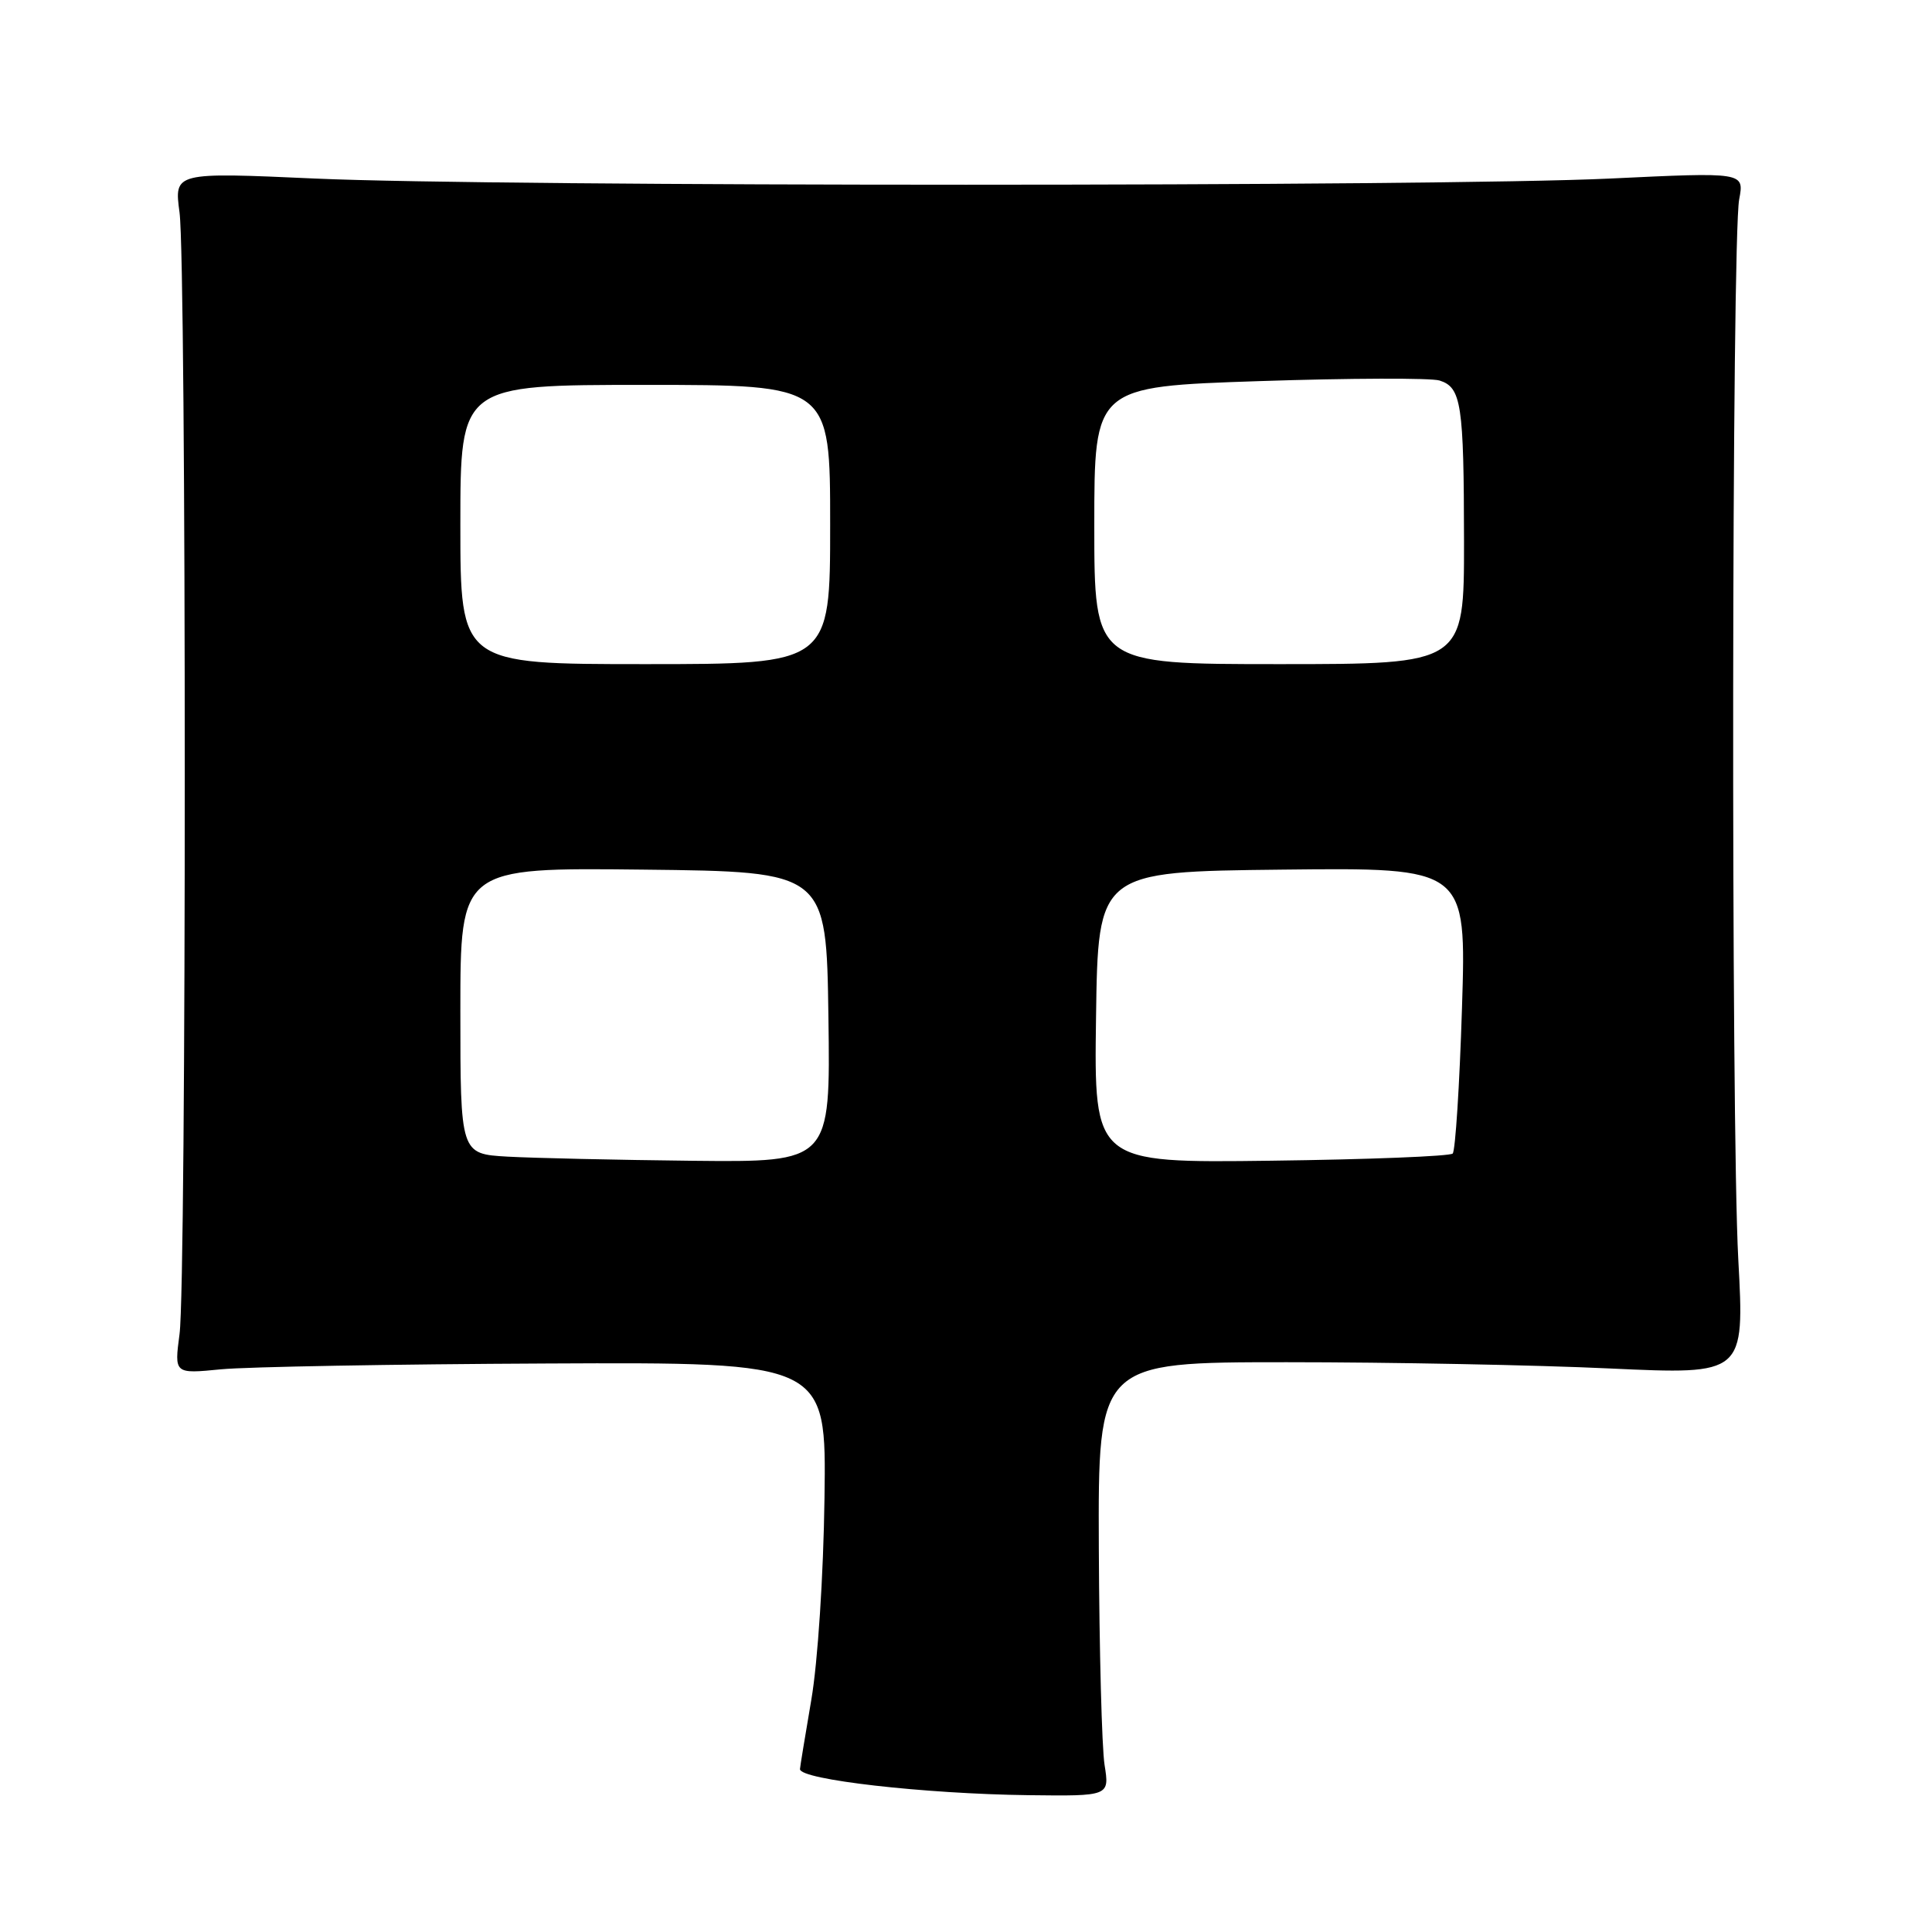 <?xml version="1.0" encoding="UTF-8" standalone="no"?>
<!DOCTYPE svg PUBLIC "-//W3C//DTD SVG 1.1//EN" "http://www.w3.org/Graphics/SVG/1.1/DTD/svg11.dtd" >
<svg xmlns="http://www.w3.org/2000/svg" xmlns:xlink="http://www.w3.org/1999/xlink" version="1.1" viewBox="0 0 256 256">
 <g >
 <path fill="currentColor"
d=" M 146.36 233.86 C 146.00 231.59 145.66 218.65 145.60 205.11 C 145.50 180.50 145.50 180.50 170.50 180.50 C 184.25 180.50 203.52 180.87 213.33 181.33 C 231.16 182.15 231.16 182.15 230.33 166.83 C 229.36 148.87 229.46 31.69 230.45 26.42 C 231.13 22.81 231.13 22.81 213.31 23.66 C 190.25 24.75 66.07 24.75 41.79 23.66 C 23.07 22.82 23.07 22.82 23.79 28.16 C 24.71 35.09 24.72 169.86 23.79 176.77 C 23.09 182.05 23.09 182.05 29.29 181.44 C 32.71 181.11 52.15 180.76 72.50 180.67 C 109.50 180.50 109.50 180.50 109.25 198.50 C 109.11 208.74 108.36 220.27 107.50 225.25 C 106.68 230.06 106.00 234.19 106.00 234.42 C 106.00 235.82 122.52 237.70 136.26 237.87 C 147.02 238.00 147.02 238.00 146.36 233.86 Z  M 67.25 153.26 C 61.00 152.90 61.00 152.90 61.00 133.93 C 61.00 114.96 61.00 114.96 85.25 115.23 C 109.50 115.50 109.50 115.50 109.77 134.75 C 110.04 154.00 110.04 154.00 91.77 153.81 C 81.72 153.70 70.69 153.45 67.25 153.26 Z  M 145.23 134.80 C 145.50 115.50 145.50 115.50 169.90 115.23 C 194.31 114.96 194.31 114.96 193.72 133.58 C 193.40 143.82 192.84 152.49 192.49 152.85 C 192.13 153.21 181.29 153.64 168.40 153.80 C 144.96 154.10 144.96 154.10 145.23 134.80 Z  M 61.00 69.50 C 61.00 51.00 61.00 51.00 85.50 51.00 C 110.00 51.00 110.00 51.00 110.00 69.50 C 110.00 88.00 110.00 88.00 85.50 88.00 C 61.00 88.00 61.00 88.00 61.00 69.50 Z  M 145.00 69.62 C 145.00 51.23 145.00 51.23 166.86 50.50 C 178.88 50.10 189.63 50.07 190.75 50.42 C 193.64 51.34 193.97 53.51 193.99 71.75 C 194.00 88.00 194.00 88.00 169.50 88.00 C 145.00 88.00 145.00 88.00 145.00 69.62 Z "/>
</g>
</svg>